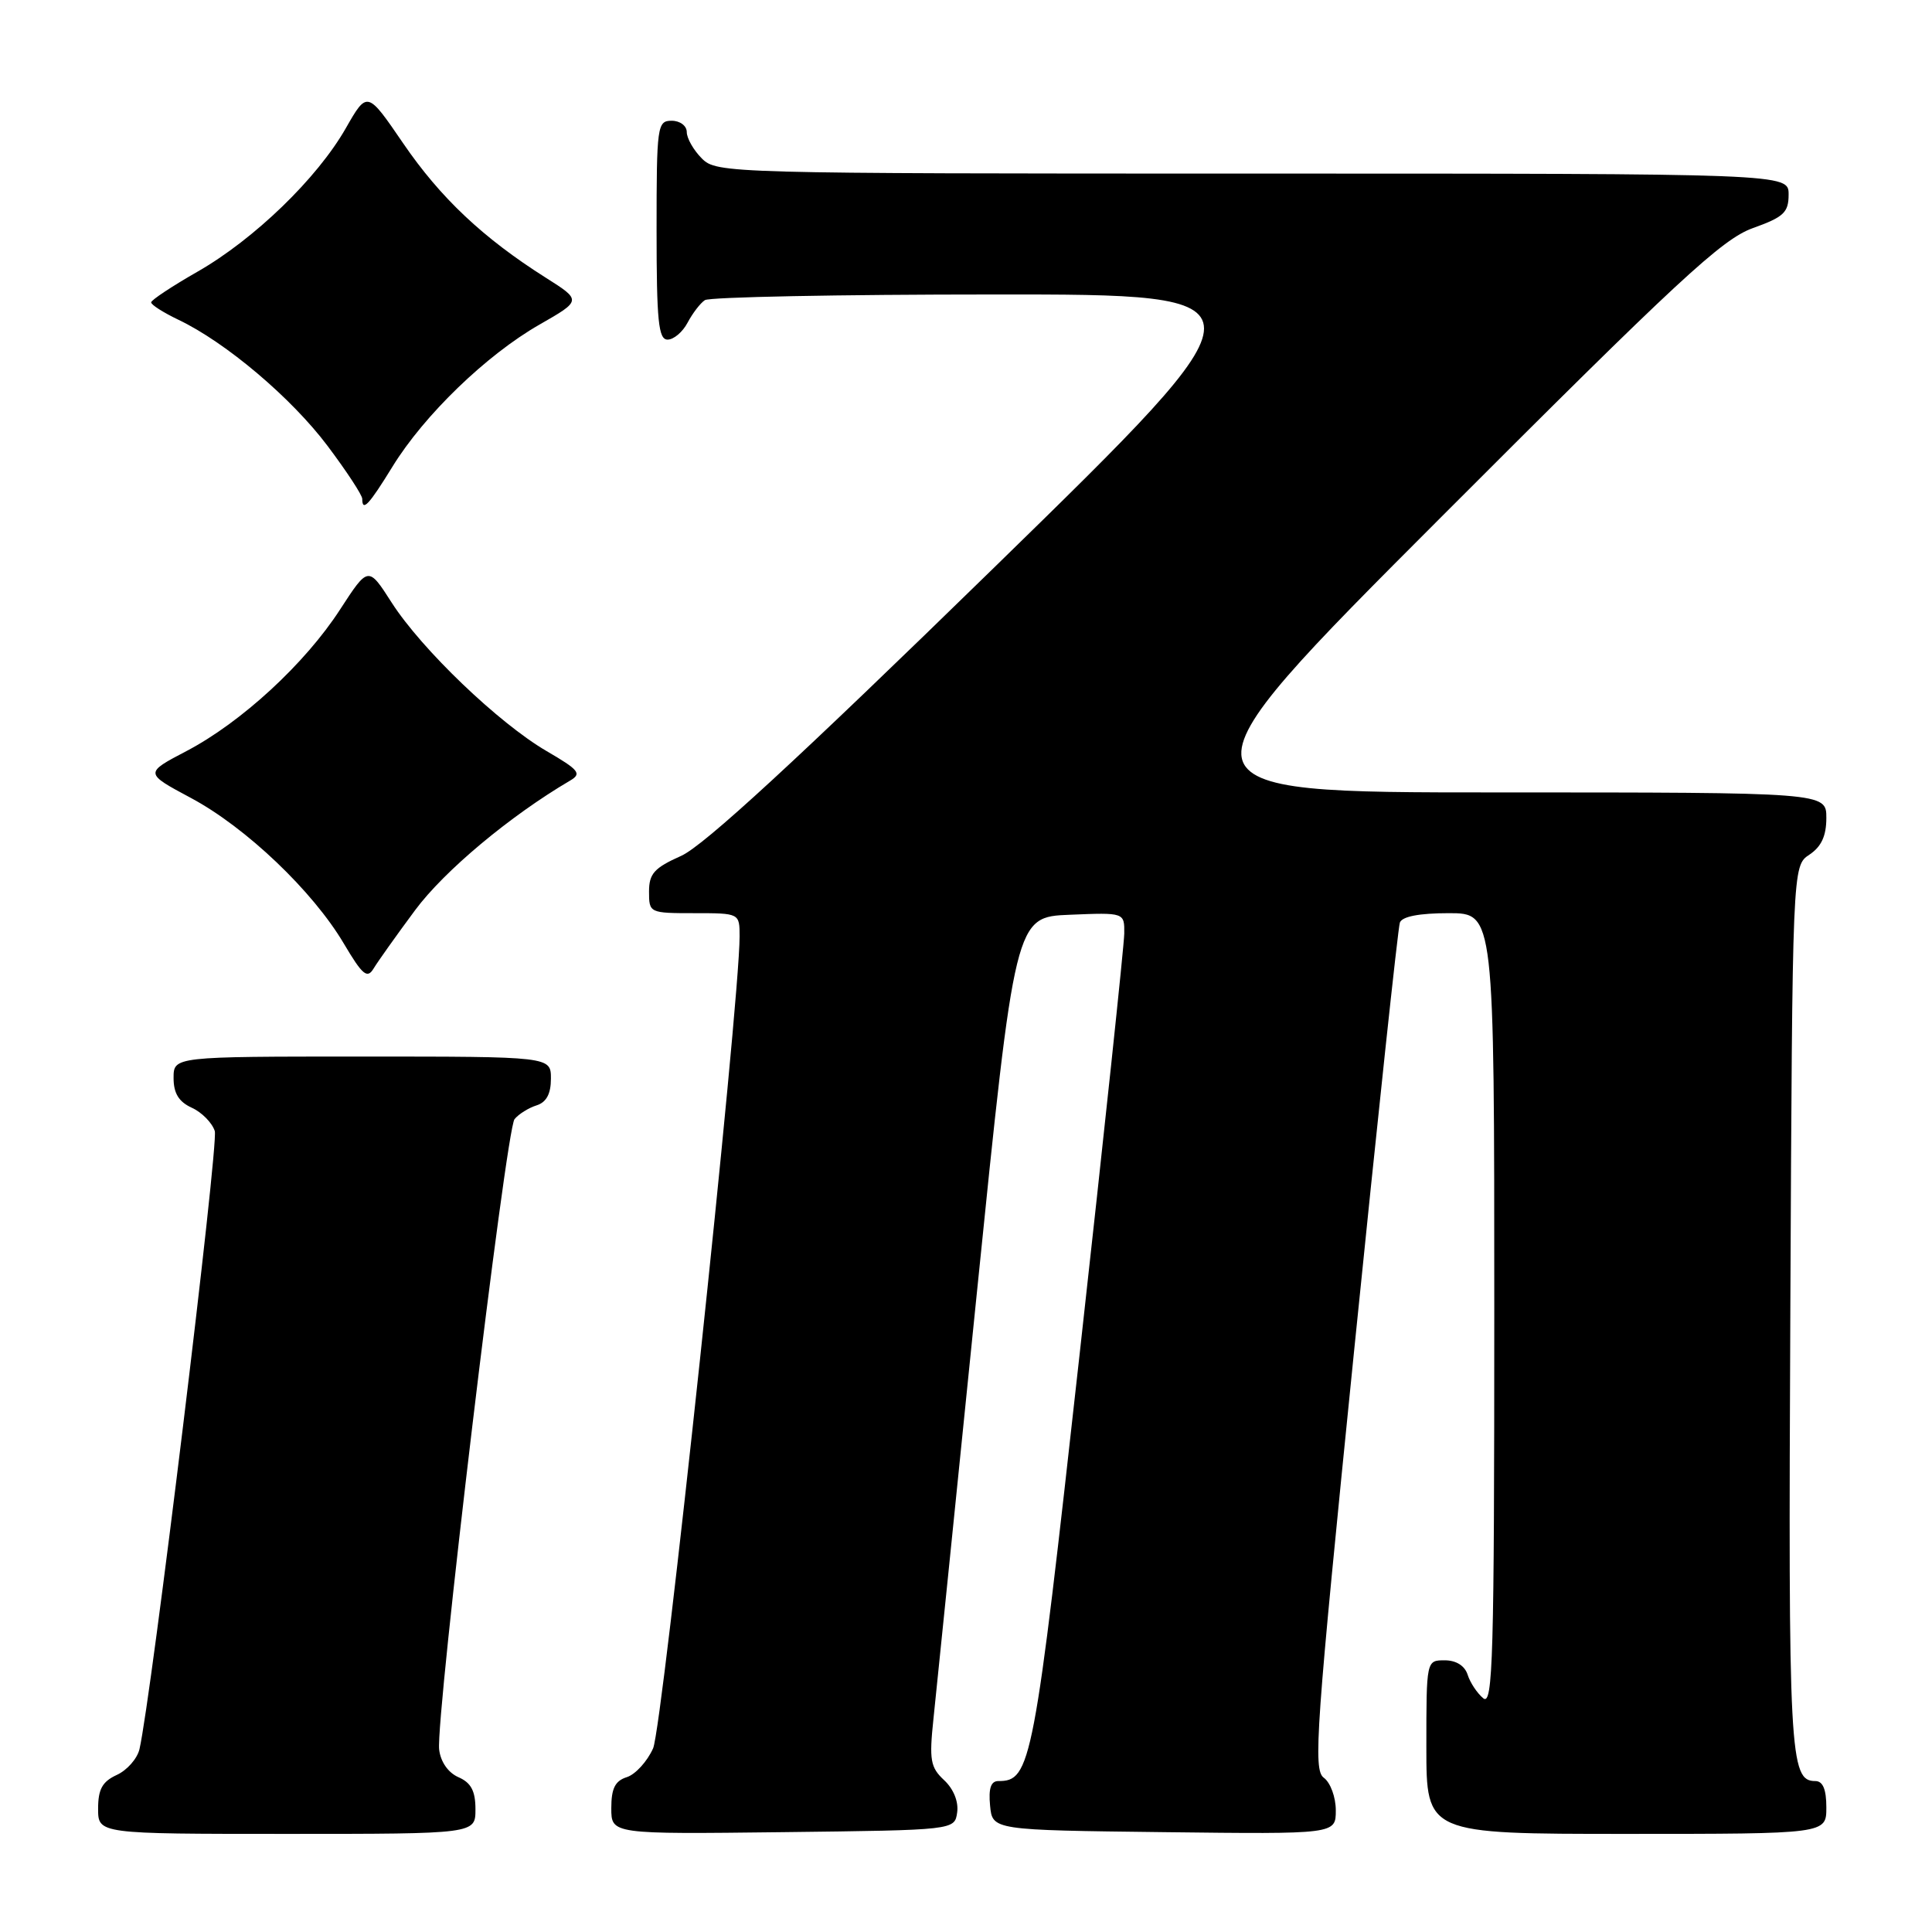 <?xml version="1.0" encoding="UTF-8" standalone="no"?>
<!DOCTYPE svg PUBLIC "-//W3C//DTD SVG 1.1//EN" "http://www.w3.org/Graphics/SVG/1.1/DTD/svg11.dtd" >
<svg xmlns="http://www.w3.org/2000/svg" xmlns:xlink="http://www.w3.org/1999/xlink" version="1.1" viewBox="0 0 256 256">
 <g >
 <path fill="currentColor"
d=" M 63.00 239.74 C 63.00 237.31 62.42 236.22 60.75 235.49 C 59.38 234.89 58.38 233.45 58.19 231.82 C 57.71 227.68 67.04 149.66 68.18 148.29 C 68.73 147.62 70.04 146.80 71.09 146.47 C 72.40 146.06 73.00 144.94 73.00 142.93 C 73.00 140.00 73.00 140.00 48.00 140.00 C 23.00 140.00 23.00 140.00 23.00 142.84 C 23.00 144.87 23.69 145.99 25.41 146.78 C 26.74 147.38 28.11 148.78 28.46 149.87 C 29.00 151.57 20.03 225.12 18.48 231.78 C 18.18 233.04 16.83 234.57 15.47 235.19 C 13.56 236.07 13.00 237.08 13.00 239.66 C 13.00 243.00 13.00 243.00 38.00 243.00 C 63.00 243.00 63.00 243.00 63.00 239.74 Z  M 126.83 240.15 C 127.03 238.73 126.35 237.04 125.10 235.88 C 123.28 234.18 123.11 233.22 123.69 227.73 C 124.05 224.30 126.63 199.00 129.42 171.50 C 134.50 121.50 134.50 121.50 141.75 121.21 C 149.00 120.91 149.00 120.91 148.97 123.71 C 148.95 125.24 146.30 150.26 143.07 179.31 C 136.99 234.08 136.62 236.00 132.28 236.00 C 131.30 236.00 130.97 236.97 131.19 239.25 C 131.50 242.50 131.50 242.50 154.25 242.77 C 177.00 243.04 177.00 243.04 177.00 239.88 C 177.00 238.14 176.29 236.20 175.41 235.56 C 173.97 234.51 174.35 229.19 179.43 178.95 C 182.52 148.45 185.24 122.94 185.49 122.25 C 185.78 121.44 188.05 121.00 191.97 121.00 C 198.00 121.00 198.00 121.00 198.00 173.62 C 198.00 219.66 197.82 226.09 196.54 225.03 C 195.74 224.37 194.80 222.96 194.47 221.91 C 194.09 220.72 192.95 220.00 191.43 220.00 C 189.00 220.00 189.00 220.00 189.00 231.50 C 189.00 243.00 189.00 243.00 215.50 243.00 C 242.00 243.00 242.00 243.00 242.00 239.50 C 242.00 237.09 241.54 236.00 240.54 236.00 C 237.13 236.00 236.95 232.67 237.23 173.39 C 237.50 114.74 237.50 114.74 239.75 113.25 C 241.34 112.19 242.00 110.77 242.00 108.38 C 242.00 105.00 242.00 105.00 198.26 105.00 C 154.51 105.00 154.51 105.00 191.01 68.47 C 222.31 37.13 228.18 31.69 232.25 30.23 C 236.36 28.76 237.00 28.16 237.00 25.77 C 237.00 23.00 237.00 23.00 166.00 23.00 C 96.33 23.00 94.96 22.96 93.00 21.00 C 91.90 19.90 91.00 18.32 91.00 17.50 C 91.00 16.67 90.11 16.00 89.00 16.00 C 87.09 16.00 87.00 16.67 87.00 30.50 C 87.00 42.57 87.25 45.00 88.46 45.00 C 89.27 45.00 90.46 43.99 91.11 42.75 C 91.77 41.51 92.79 40.17 93.40 39.77 C 94.00 39.36 111.23 39.02 131.67 39.02 C 168.83 39.00 168.83 39.00 131.67 75.26 C 105.63 100.67 93.23 112.09 90.25 113.41 C 86.69 115.00 86.00 115.76 86.00 118.15 C 86.00 120.97 86.07 121.00 92.00 121.00 C 98.00 121.00 98.00 121.00 98.00 124.10 C 98.00 133.12 87.80 228.87 86.54 231.66 C 85.76 233.41 84.19 235.12 83.06 235.48 C 81.50 235.97 81.00 236.98 81.00 239.59 C 81.00 243.04 81.00 243.04 103.75 242.77 C 126.50 242.50 126.50 242.50 126.83 240.15 Z  M 55.00 120.61 C 58.86 115.40 67.58 108.11 75.53 103.44 C 77.12 102.51 76.75 102.04 72.42 99.52 C 66.08 95.82 55.87 86.04 51.90 79.85 C 48.80 75.01 48.80 75.01 45.07 80.75 C 40.43 87.93 31.96 95.73 24.69 99.53 C 19.14 102.44 19.14 102.44 25.31 105.74 C 32.58 109.63 41.44 118.06 45.56 125.03 C 48.03 129.20 48.66 129.73 49.50 128.34 C 50.05 127.43 52.52 123.95 55.00 120.61 Z  M 52.02 61.81 C 56.21 55.00 64.46 47.03 71.47 43.02 C 77.08 39.81 77.08 39.81 72.29 36.78 C 64.01 31.54 58.36 26.21 53.43 19.00 C 48.66 12.02 48.66 12.02 45.81 17.01 C 42.02 23.64 33.70 31.69 26.17 36.00 C 22.81 37.92 20.05 39.75 20.03 40.06 C 20.01 40.38 21.64 41.41 23.64 42.37 C 29.92 45.36 38.62 52.72 43.40 59.08 C 45.93 62.45 48.00 65.60 48.00 66.10 C 48.00 67.86 48.87 66.93 52.02 61.81 Z "/>
</g>
</svg>